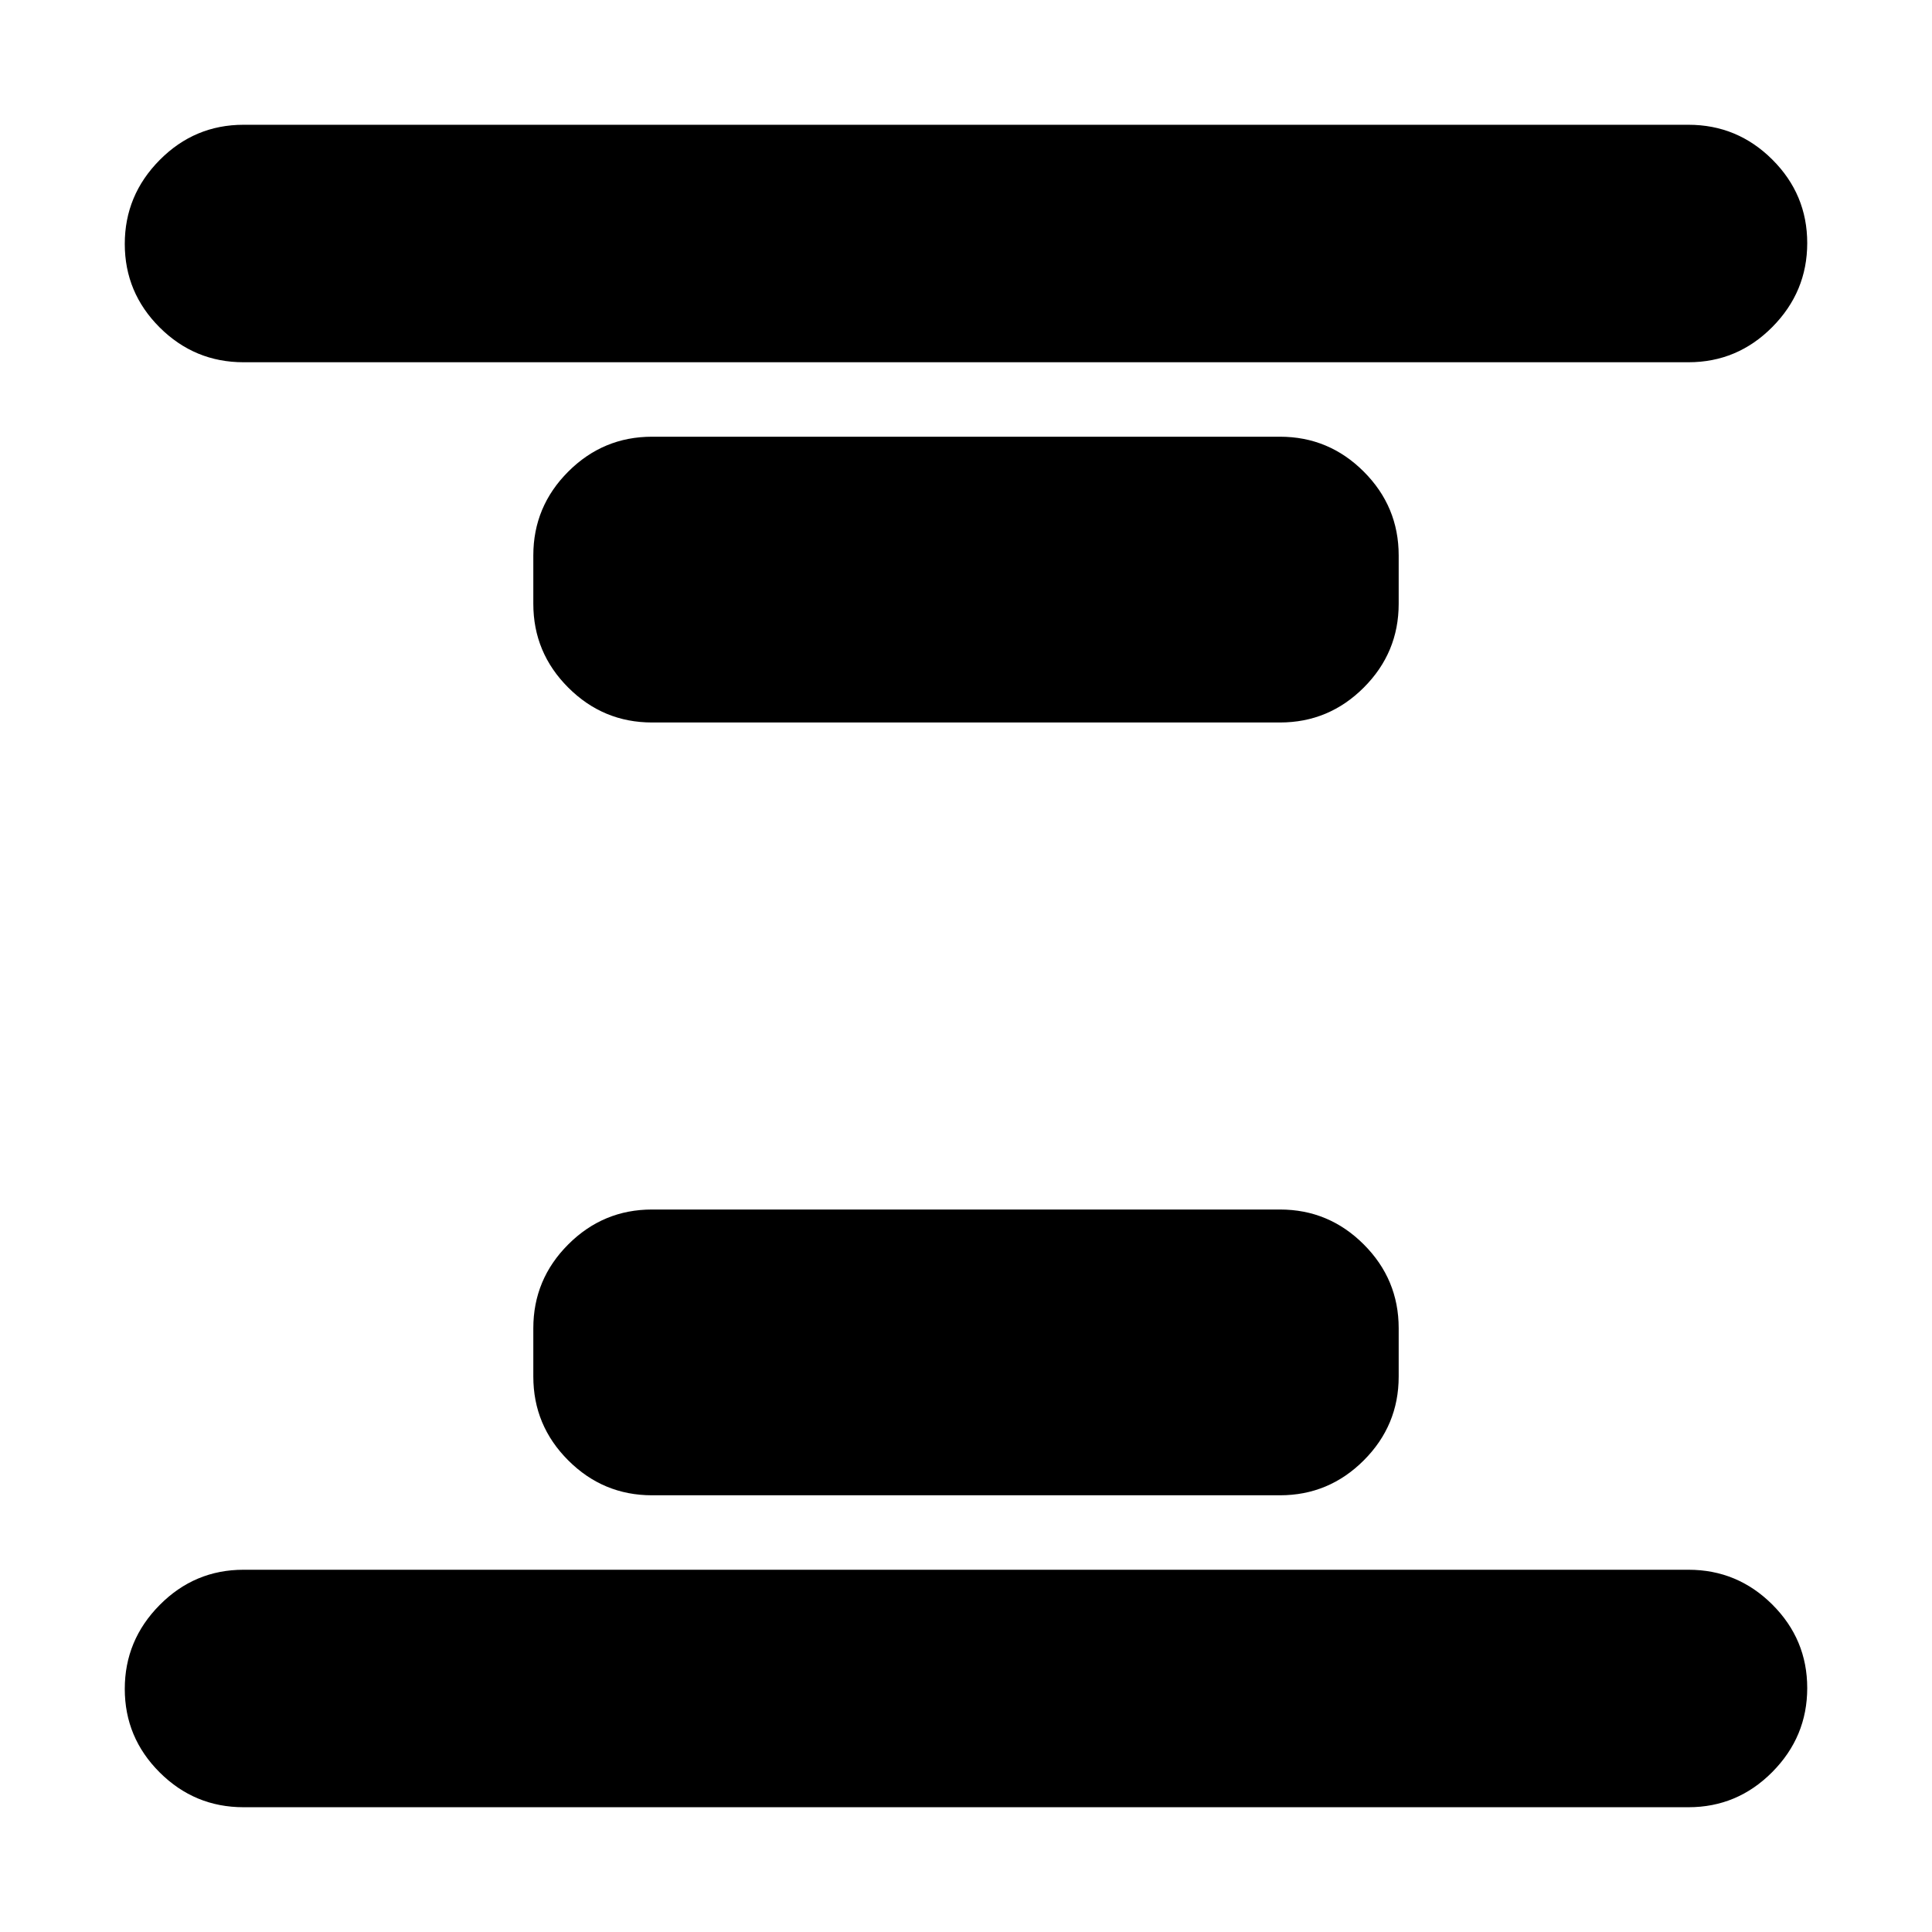 <svg xmlns="http://www.w3.org/2000/svg" height="20" viewBox="0 -960 960 960" width="20"><path d="M324-217q-24.3 0-41.65-17.35Q265-251.7 265-276v-24q0-24.3 17.35-41.65Q299.7-359 324-359h312q24.3 0 41.65 17.35Q695-324.3 695-300v24q0 24.3-17.35 41.65Q660.3-217 636-217H324Zm0-384q-24.3 0-41.65-17.35Q265-635.7 265-660v-24q0-24.3 17.35-41.65Q299.7-743 324-743h312q24.3 0 41.65 17.35Q695-708.3 695-684v24q0 24.3-17.35 41.65Q660.3-601 636-601H324ZM121-62q-24.3 0-41.65-17.29Q62-96.579 62-120.788 62-145 79.35-162.5T121-180h718q24.3 0 41.65 17.289 17.35 17.29 17.35 41.5Q898-97 880.65-79.5T839-62H121Zm0-718q-24.3 0-41.65-17.289Q62-814.579 62-838.789 62-863 79.35-880.5T121-898h718q24.3 0 41.65 17.289 17.35 17.29 17.35 41.5Q898-815 880.65-797.5T839-780H121Z"/></svg>